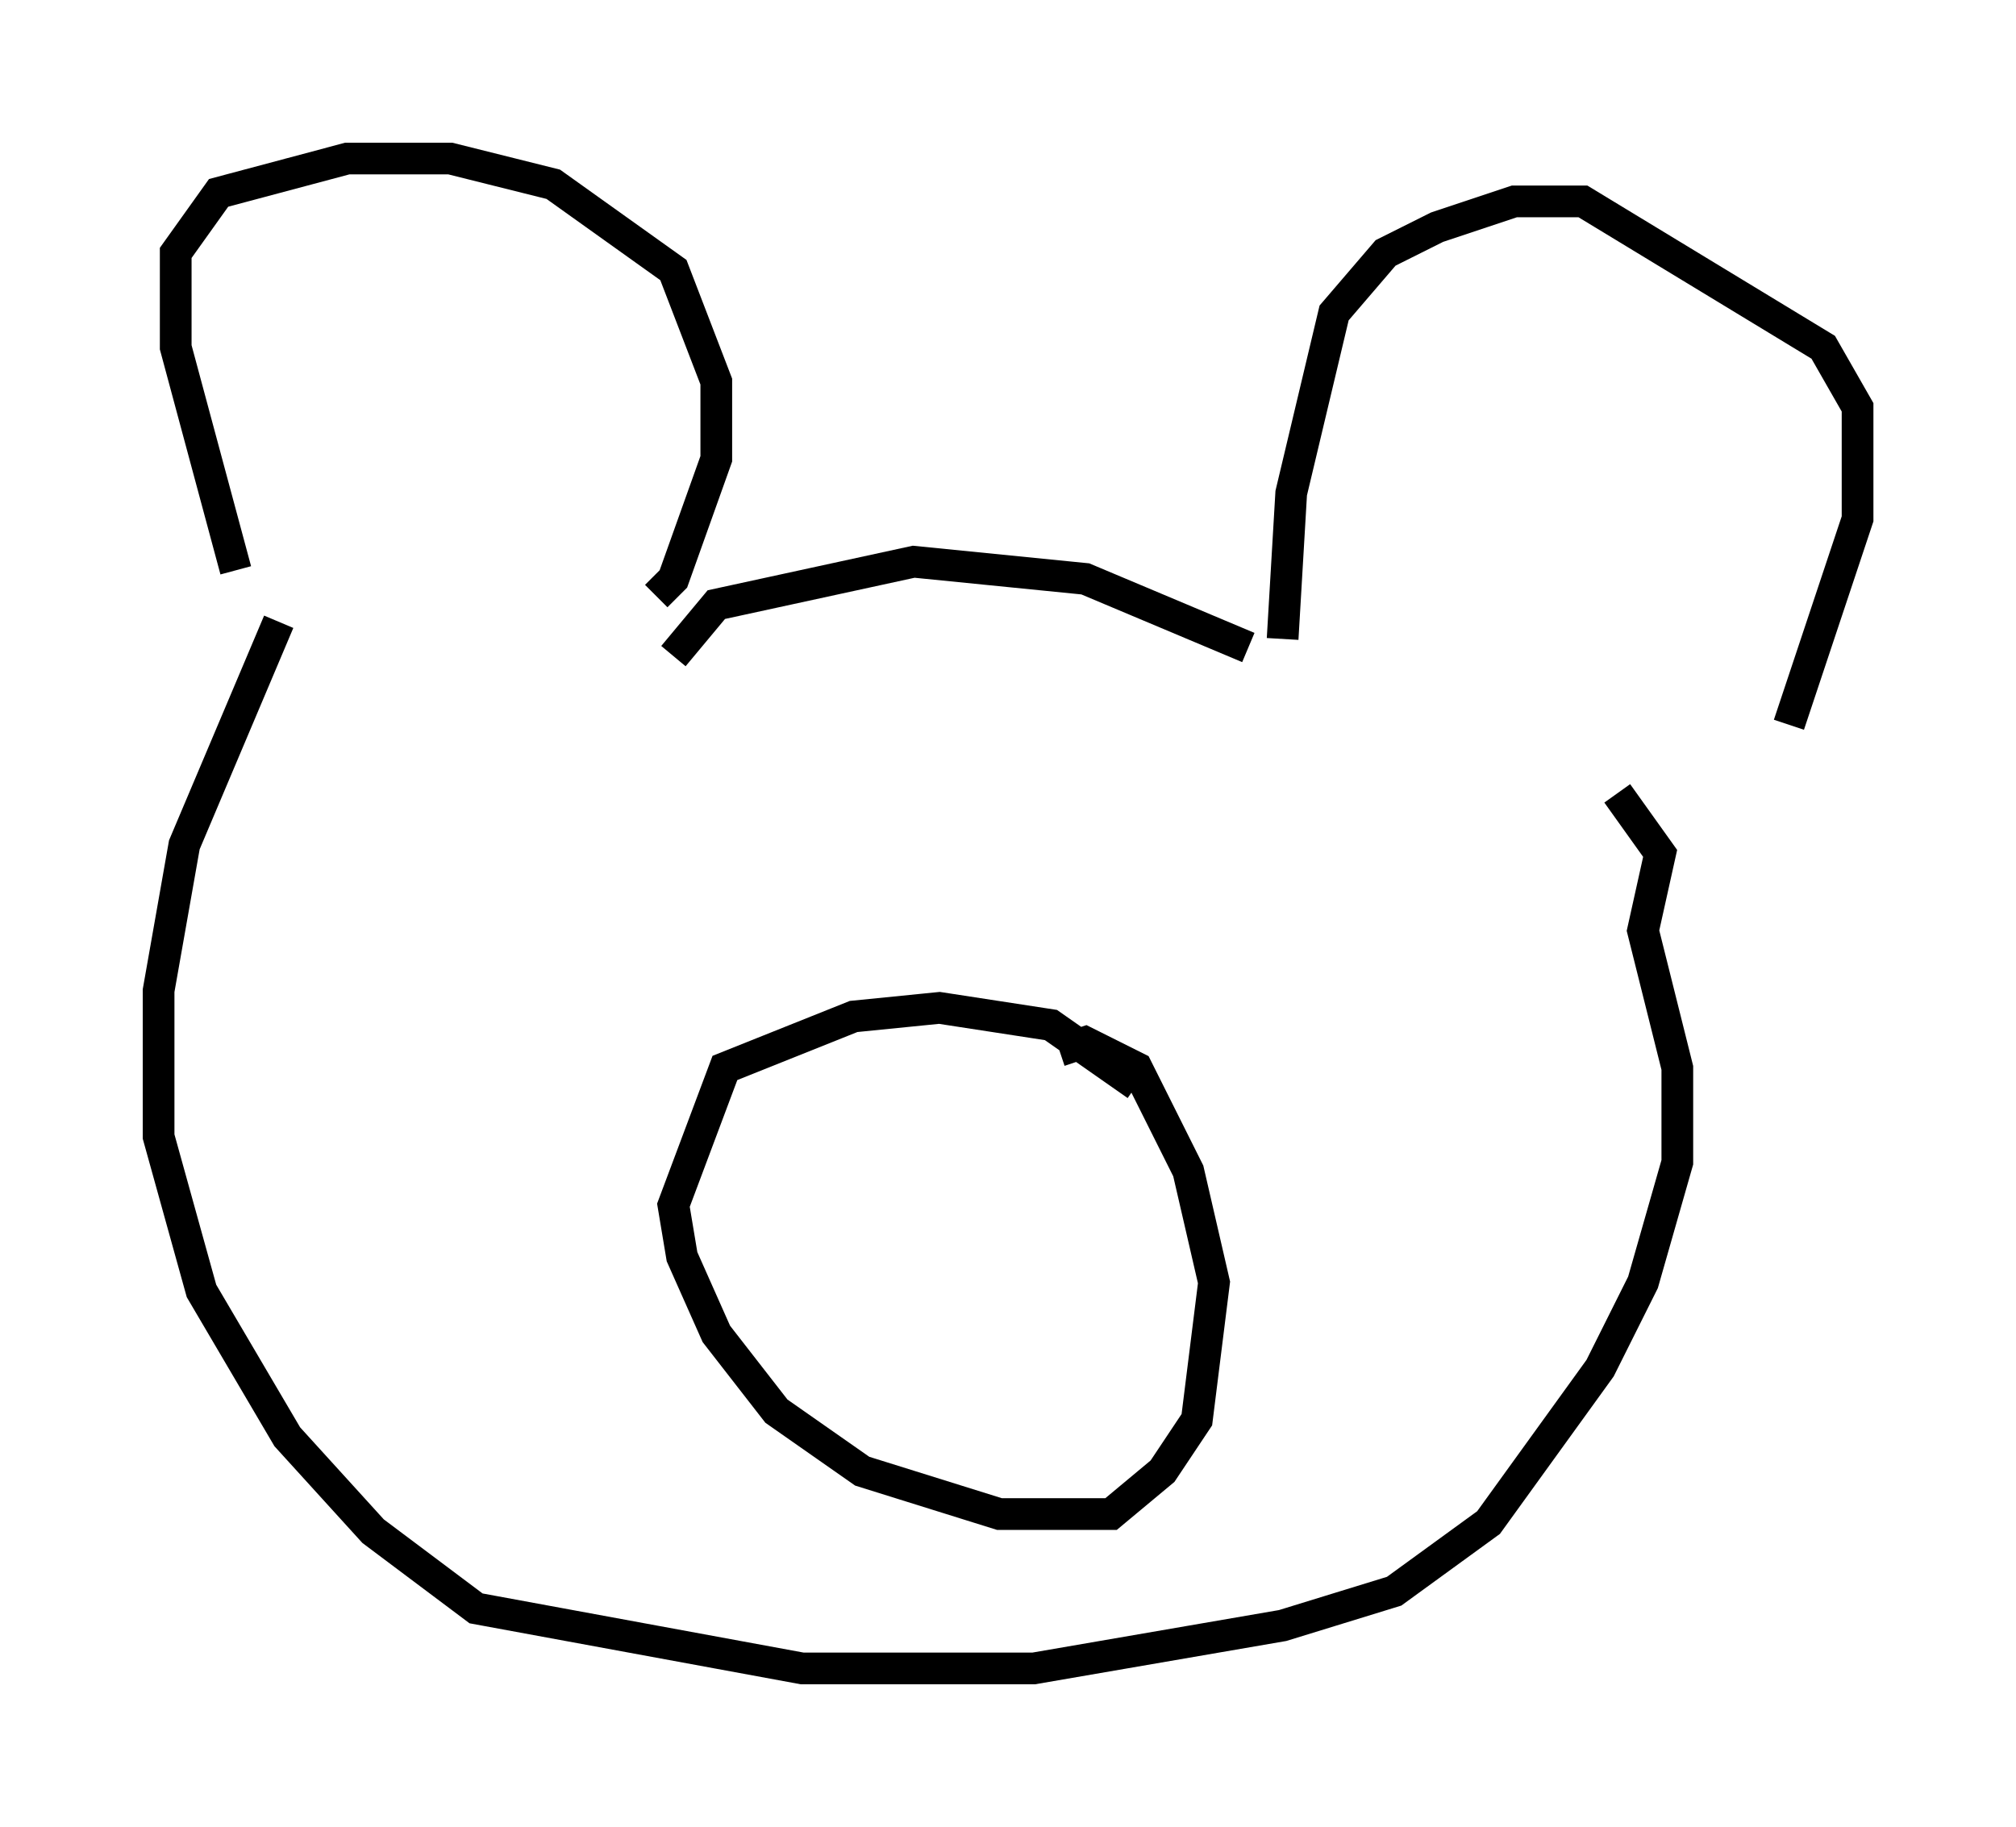 <?xml version="1.0" encoding="utf-8" ?>
<svg baseProfile="full" height="57.631" version="1.1" width="63.585" xmlns="http://www.w3.org/2000/svg" xmlns:ev="http://www.w3.org/2001/xml-events" xmlns:xlink="http://www.w3.org/1999/xlink"><defs /><rect fill="white" height="57.631" width="63.585" x="0" y="0" /><path d="M8.789, 19.344 m-1.353, -1.353 l-1.894, -7.036 0.0, -2.977 l1.353, -1.894 4.059, -1.083 l3.248, 0.0 3.248, 0.812 l3.789, 2.706 1.353, 3.518 l0.0, 2.436 -1.353, 3.789 l-0.541, 0.541 m19.756, 1.353 l0.271, -4.601 1.353, -5.683 l1.624, -1.894 1.624, -0.812 l2.436, -0.812 2.165, 0.0 l7.578, 4.601 1.083, 1.894 l0.0, 3.518 -2.165, 6.495 m-17.05, -2.436 l-5.142, -2.165 -5.413, -0.541 l-6.225, 1.353 -1.353, 1.624 m-12.449, -1.083 l-2.977, 7.036 -0.812, 4.601 l0.0, 4.601 1.353, 4.871 l2.706, 4.601 2.706, 2.977 l3.248, 2.436 10.284, 1.894 l7.307, 0.0 7.848, -1.353 l3.518, -1.083 2.977, -2.165 l3.518, -4.871 1.353, -2.706 l1.083, -3.789 0.0, -2.977 l-1.083, -4.33 0.541, -2.436 l-1.353, -1.894 m-15.155, 9.202 l-2.706, -1.894 -3.518, -0.541 l-2.706, 0.271 -4.059, 1.624 l-1.624, 4.33 0.271, 1.624 l1.083, 2.436 1.894, 2.436 l2.706, 1.894 4.33, 1.353 l3.518, 0.0 1.624, -1.353 l1.083, -1.624 0.541, -4.33 l-0.812, -3.518 -1.624, -3.248 l-1.624, -0.812 -0.812, 0.271 " fill="none" stroke="black" stroke-width="1" /></svg>